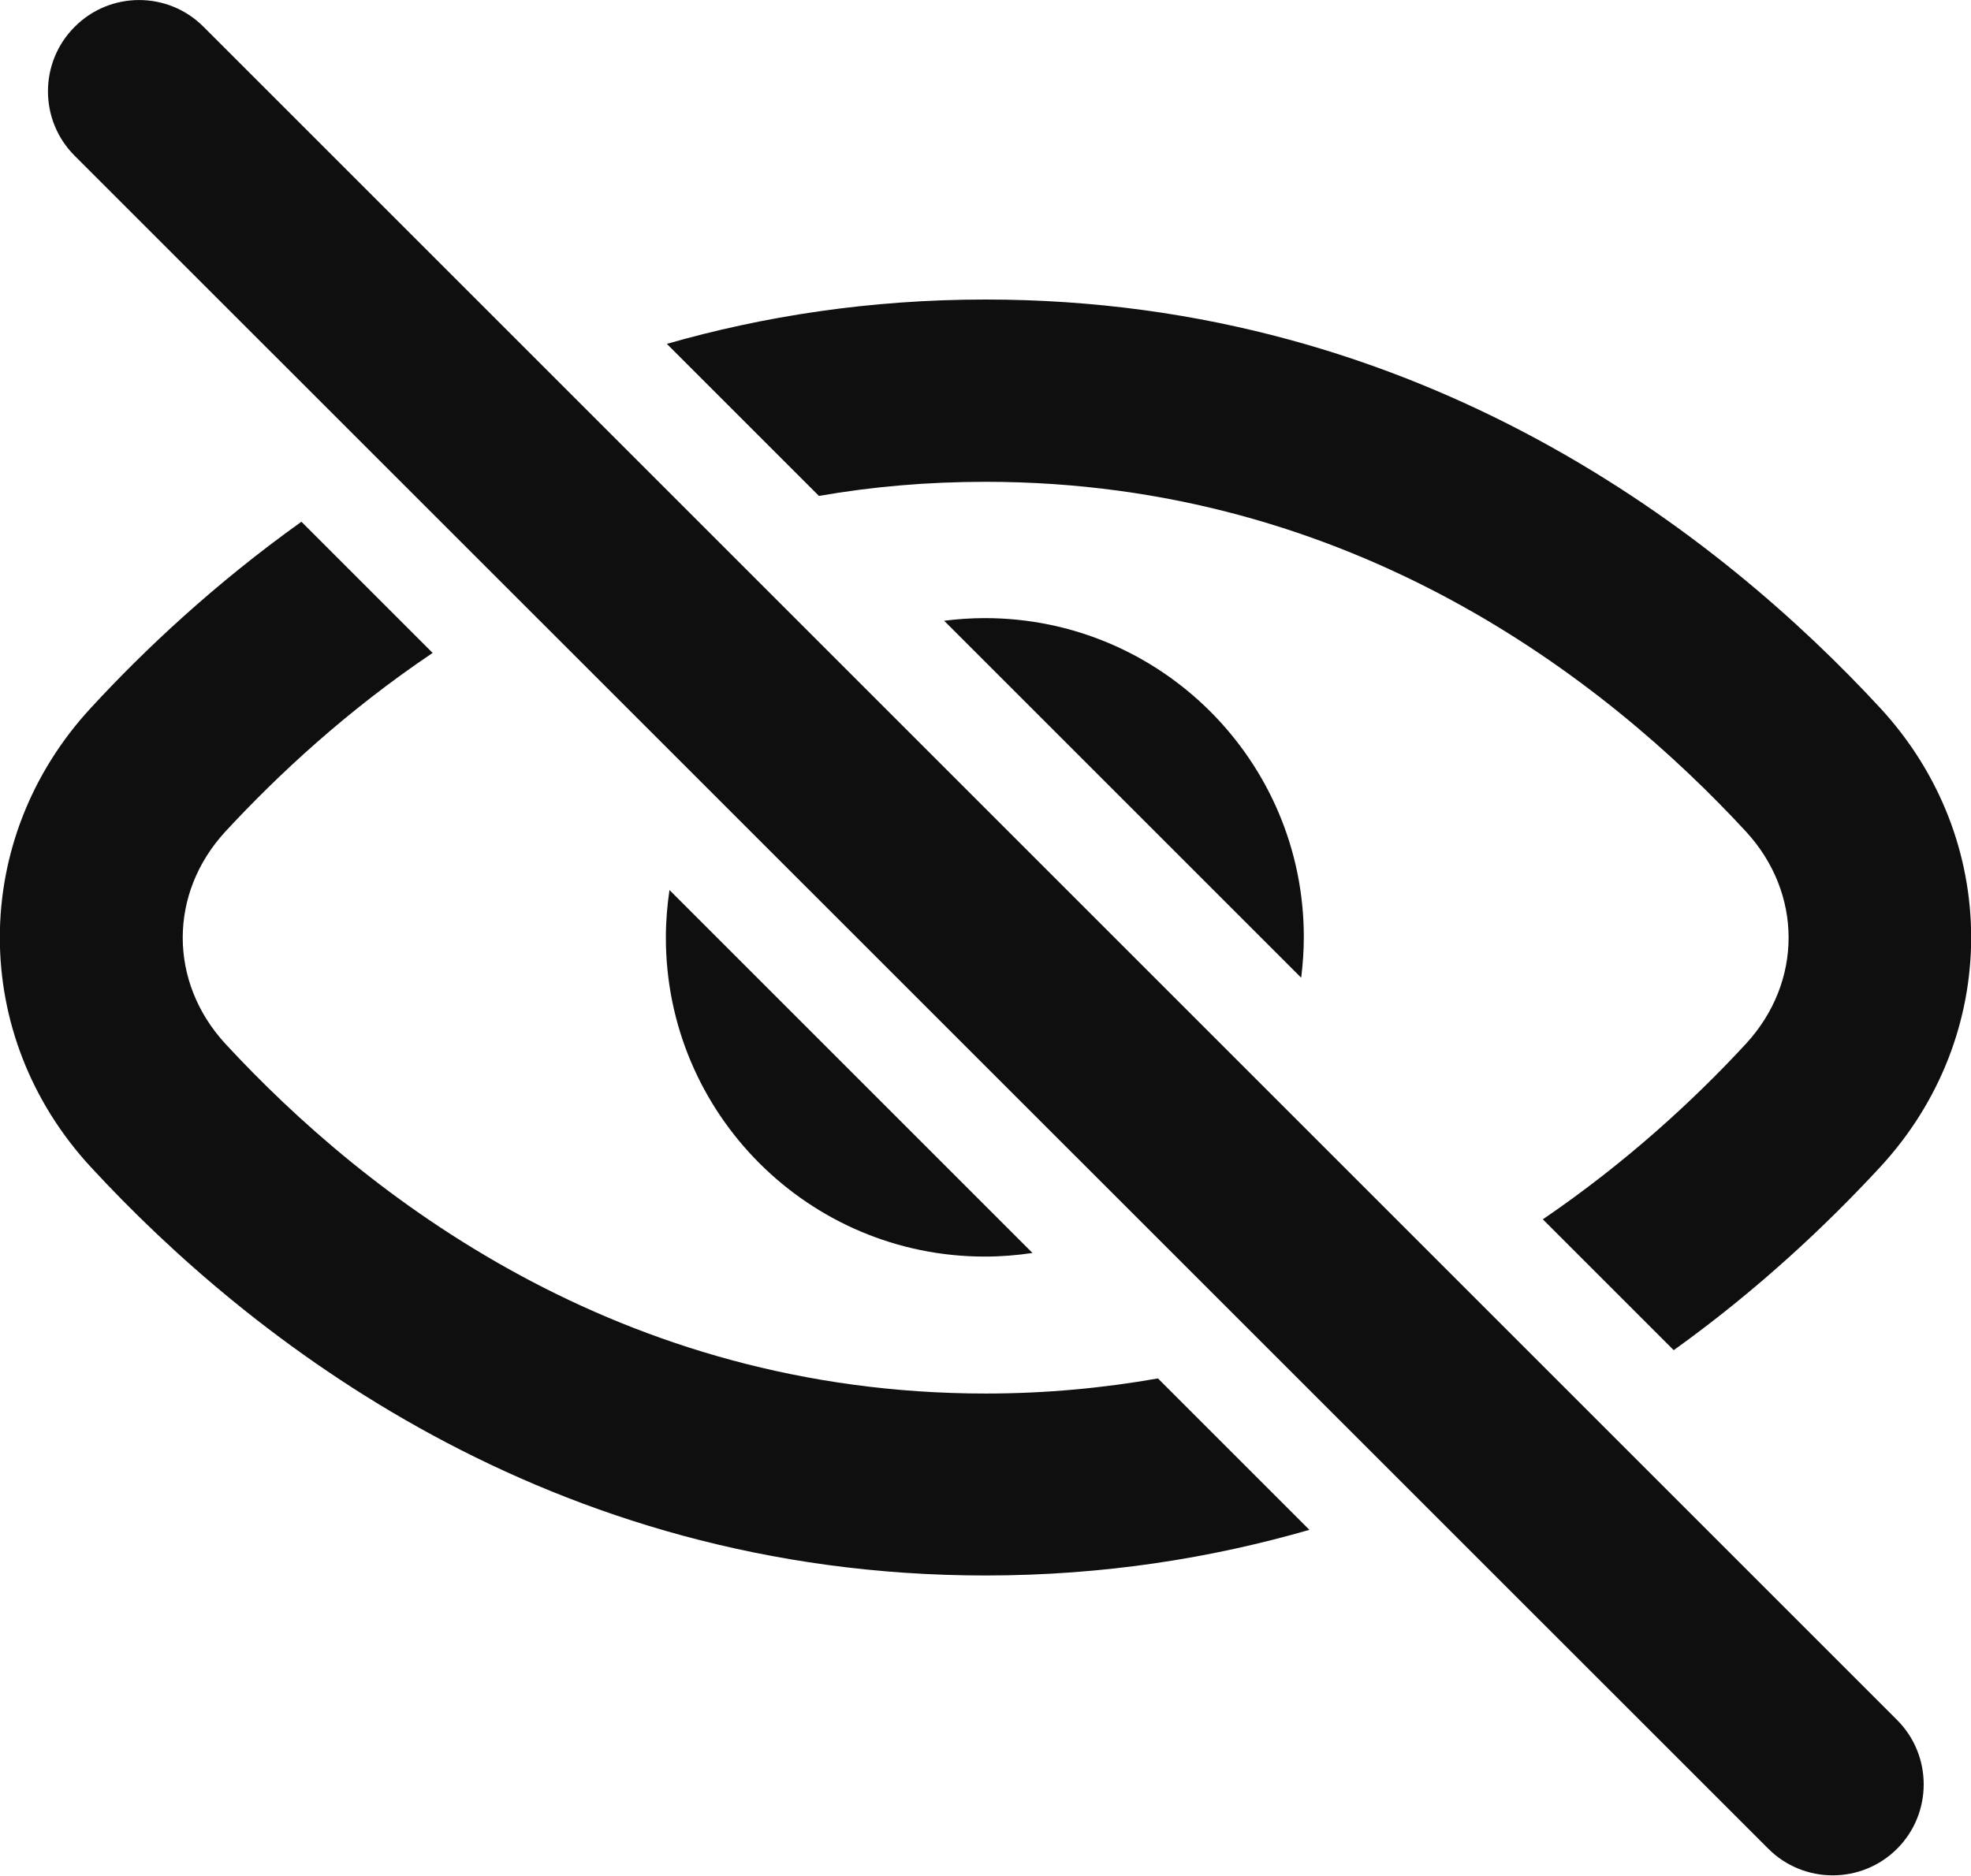 <?xml version="1.0" encoding="UTF-8"?>
<svg id="Layer_1" data-name="Layer 1" xmlns="http://www.w3.org/2000/svg" viewBox="0 0 60 57.11">
  <defs>
    <style>
      .cls-1 {
        fill: #0f0f0f;
        stroke-width: 0px;
      }
    </style>
  </defs>
  <path class="cls-1" d="M9.17,15.89c-2.63,1.88-4.77,3.89-6.4,5.66-3.7,4-3.7,9.99,0,13.99,4.79,5.19,13.88,12.43,27.23,12.43,3.6,0,6.88-.53,9.86-1.39l-4.61-4.61c-1.65.29-3.4.46-5.24.46-11.19,0-18.9-6.05-23.15-10.65-1.73-1.88-1.73-4.58,0-6.46,1.61-1.74,3.71-3.69,6.31-5.44l-3.99-3.99Z"/>
  <path class="cls-1" d="M20.38,27.1c-.07.47-.11.96-.11,1.45,0,5.36,4.35,9.71,9.71,9.71.49,0,.98-.04,1.45-.11l-11.05-11.05Z"/>
  <path class="cls-1" d="M39.62,29.78l-10.88-10.88c.41-.05.82-.08,1.24-.08,5.36,0,9.71,4.35,9.71,9.71,0,.42-.03.83-.08,1.24Z"/>
  <path class="cls-1" d="M46.96,37.13c2.54-1.73,4.61-3.64,6.19-5.35,1.73-1.88,1.73-4.58,0-6.46-4.25-4.6-11.96-10.65-23.15-10.65-1.78,0-3.47.15-5.07.43l-4.63-4.63c2.93-.84,6.17-1.35,9.7-1.35,13.35,0,22.43,7.24,27.23,12.43,3.7,4,3.7,9.99,0,13.99-1.61,1.74-3.7,3.72-6.28,5.57l-3.98-3.98Z"/>
  <path class="cls-1" d="M2.27,4.74c-1.08-1.08-1.08-2.84,0-3.92C3.35-.27,5.11-.27,6.19.81l51.56,51.56c1.08,1.08,1.08,2.84,0,3.92-1.08,1.08-2.84,1.08-3.92,0L2.27,4.74Z"/>
</svg>